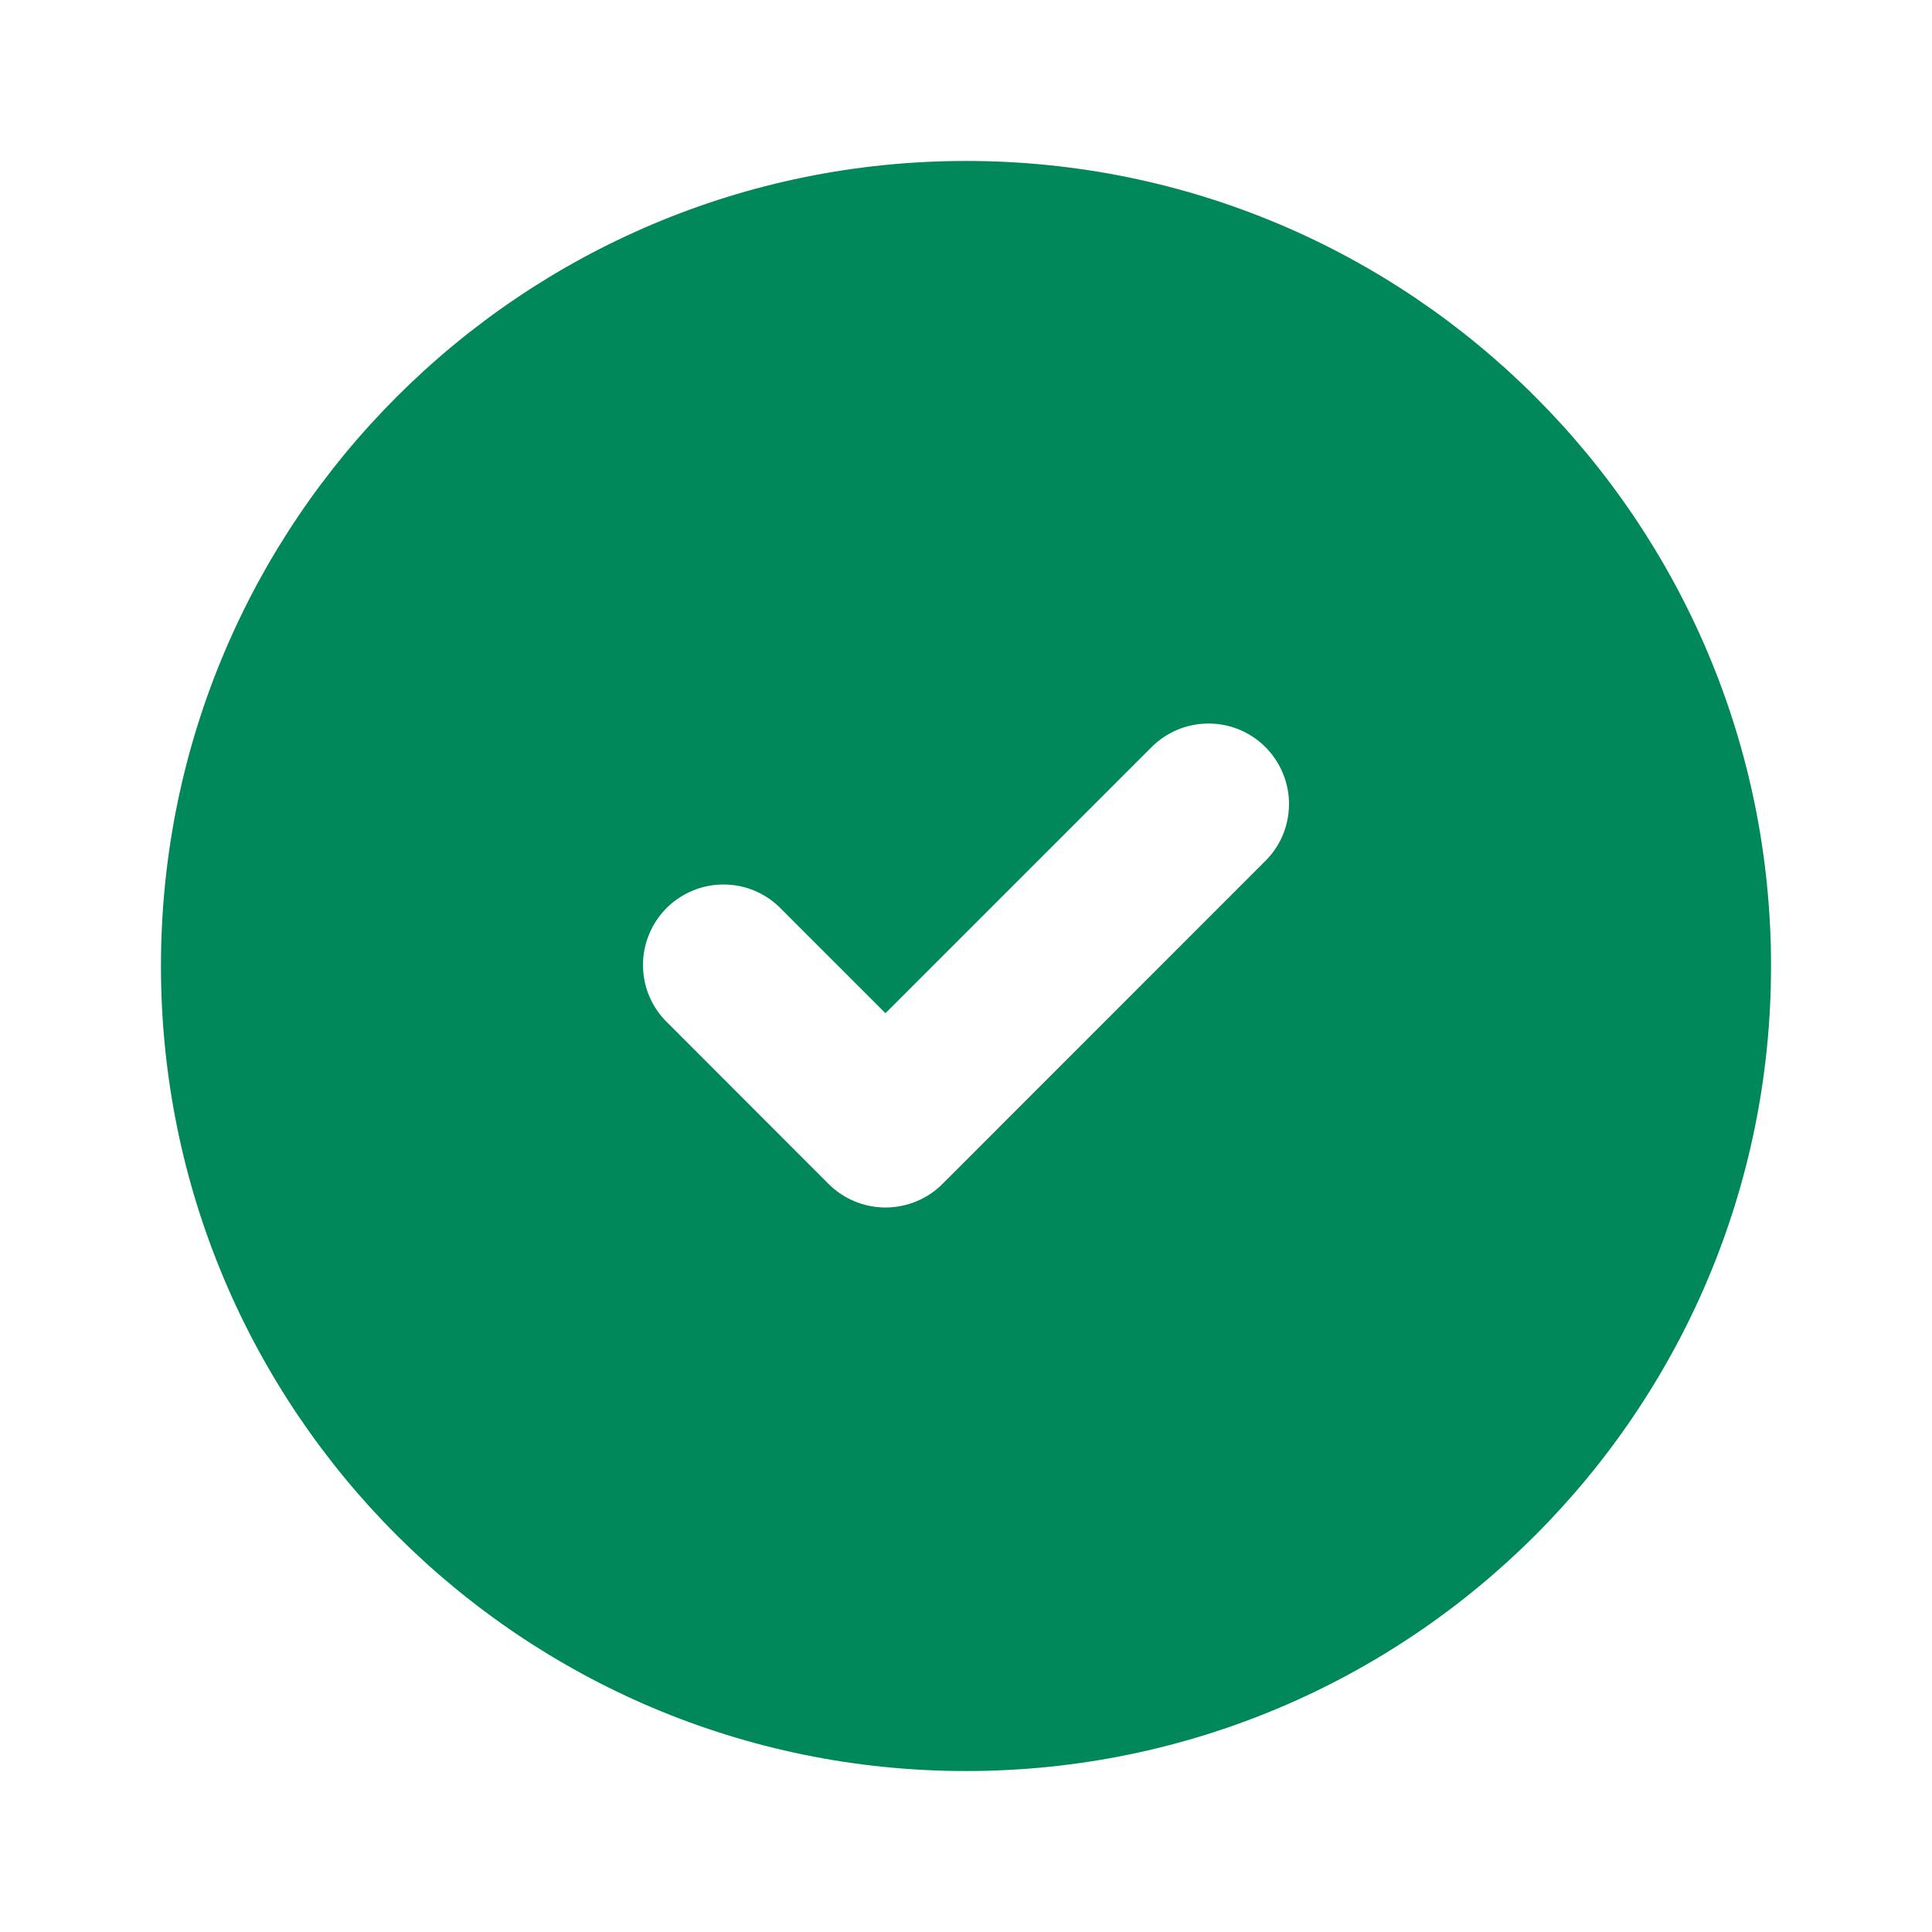 <svg width="16" height="16" viewBox="0 0 16 16" fill="none" xmlns="http://www.w3.org/2000/svg">
<path fill-rule="evenodd" clip-rule="evenodd" d="M14.667 8C14.667 11.682 11.682 14.667 8 14.667C4.318 14.667 1.333 11.682 1.333 8C1.333 4.318 4.318 1.333 8 1.333C11.682 1.333 14.667 4.318 14.667 8ZM6.255 7.379C6.336 7.414 6.41 7.465 6.471 7.529L7.333 8.391L9.529 6.195C9.59 6.132 9.664 6.081 9.745 6.046C9.826 6.011 9.914 5.993 10.002 5.992C10.091 5.991 10.179 6.008 10.261 6.041C10.342 6.075 10.417 6.124 10.48 6.187C10.542 6.25 10.592 6.324 10.625 6.406C10.659 6.488 10.676 6.576 10.675 6.664C10.674 6.753 10.656 6.84 10.621 6.922C10.586 7.003 10.535 7.077 10.471 7.138L7.805 9.805C7.68 9.93 7.51 10 7.333 10C7.157 10 6.987 9.93 6.862 9.805L5.529 8.471C5.465 8.41 5.414 8.336 5.379 8.255C5.344 8.174 5.326 8.086 5.325 7.998C5.324 7.909 5.341 7.821 5.375 7.739C5.408 7.657 5.458 7.583 5.52 7.52C5.583 7.458 5.657 7.408 5.739 7.375C5.821 7.341 5.909 7.324 5.998 7.325C6.086 7.326 6.174 7.344 6.255 7.379Z" fill="#00875A"/>
</svg>
